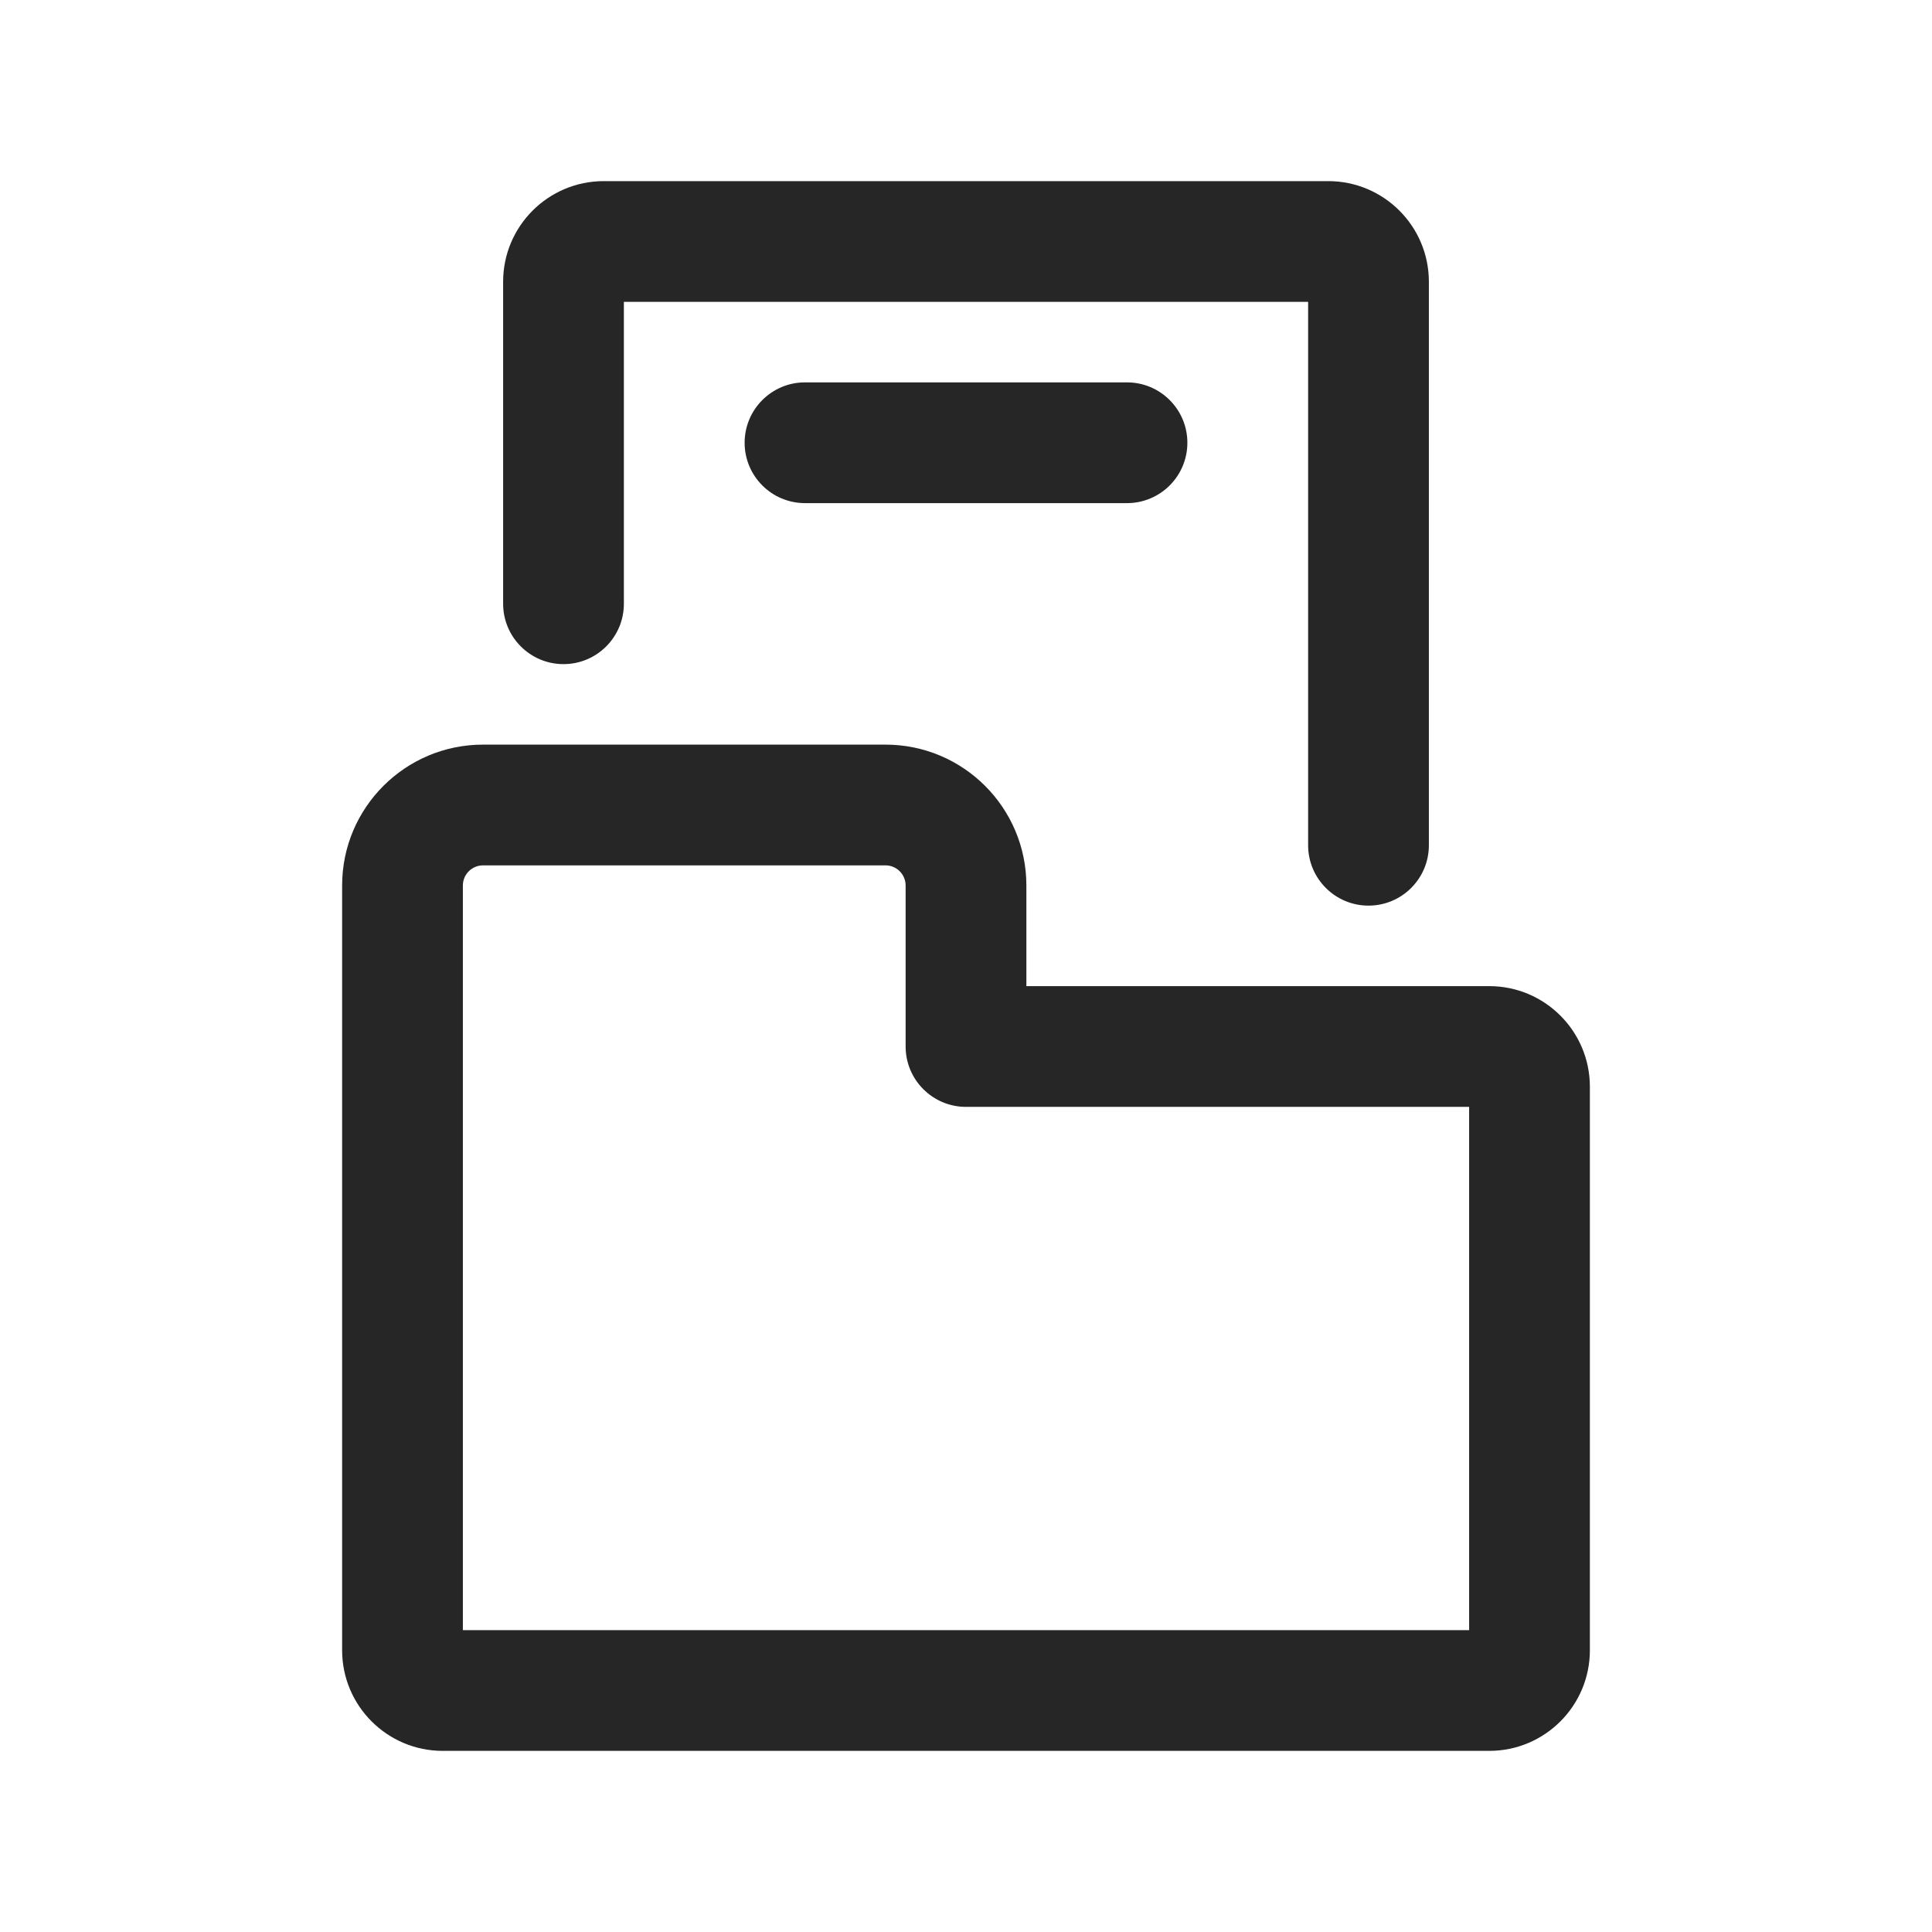 <svg width="24" height="24" viewBox="0 0 24 24" fill="none" xmlns="http://www.w3.org/2000/svg">
<path fill-rule="evenodd" clip-rule="evenodd" d="M7.75 3.75V7.5C7.75 7.914 7.414 8.25 7 8.25C6.586 8.25 6.25 7.914 6.25 7.5V3.5C6.25 2.81 6.81 2.25 7.5 2.25H16.5C17.19 2.25 17.75 2.81 17.75 3.5V10.5C17.75 10.914 17.414 11.25 17 11.25C16.586 11.25 16.25 10.914 16.25 10.5V3.75H7.75ZM6 10.75C5.862 10.75 5.75 10.862 5.75 11V20.25H18.25V13.75H12C11.586 13.75 11.25 13.414 11.25 13V11C11.25 10.862 11.138 10.75 11 10.75H6ZM4.25 11C4.25 10.034 5.034 9.25 6 9.25H11C11.966 9.25 12.75 10.034 12.75 11V12.25H18.5C19.19 12.25 19.75 12.81 19.75 13.5V20.5C19.75 21.19 19.19 21.75 18.5 21.75H5.5C4.81 21.75 4.25 21.19 4.25 20.5V11ZM10 4.75C9.586 4.75 9.25 5.086 9.25 5.5C9.25 5.914 9.586 6.25 10 6.25H14C14.414 6.25 14.75 5.914 14.75 5.5C14.75 5.086 14.414 4.75 14 4.75H10Z" fill="#262626"/>
</svg>
